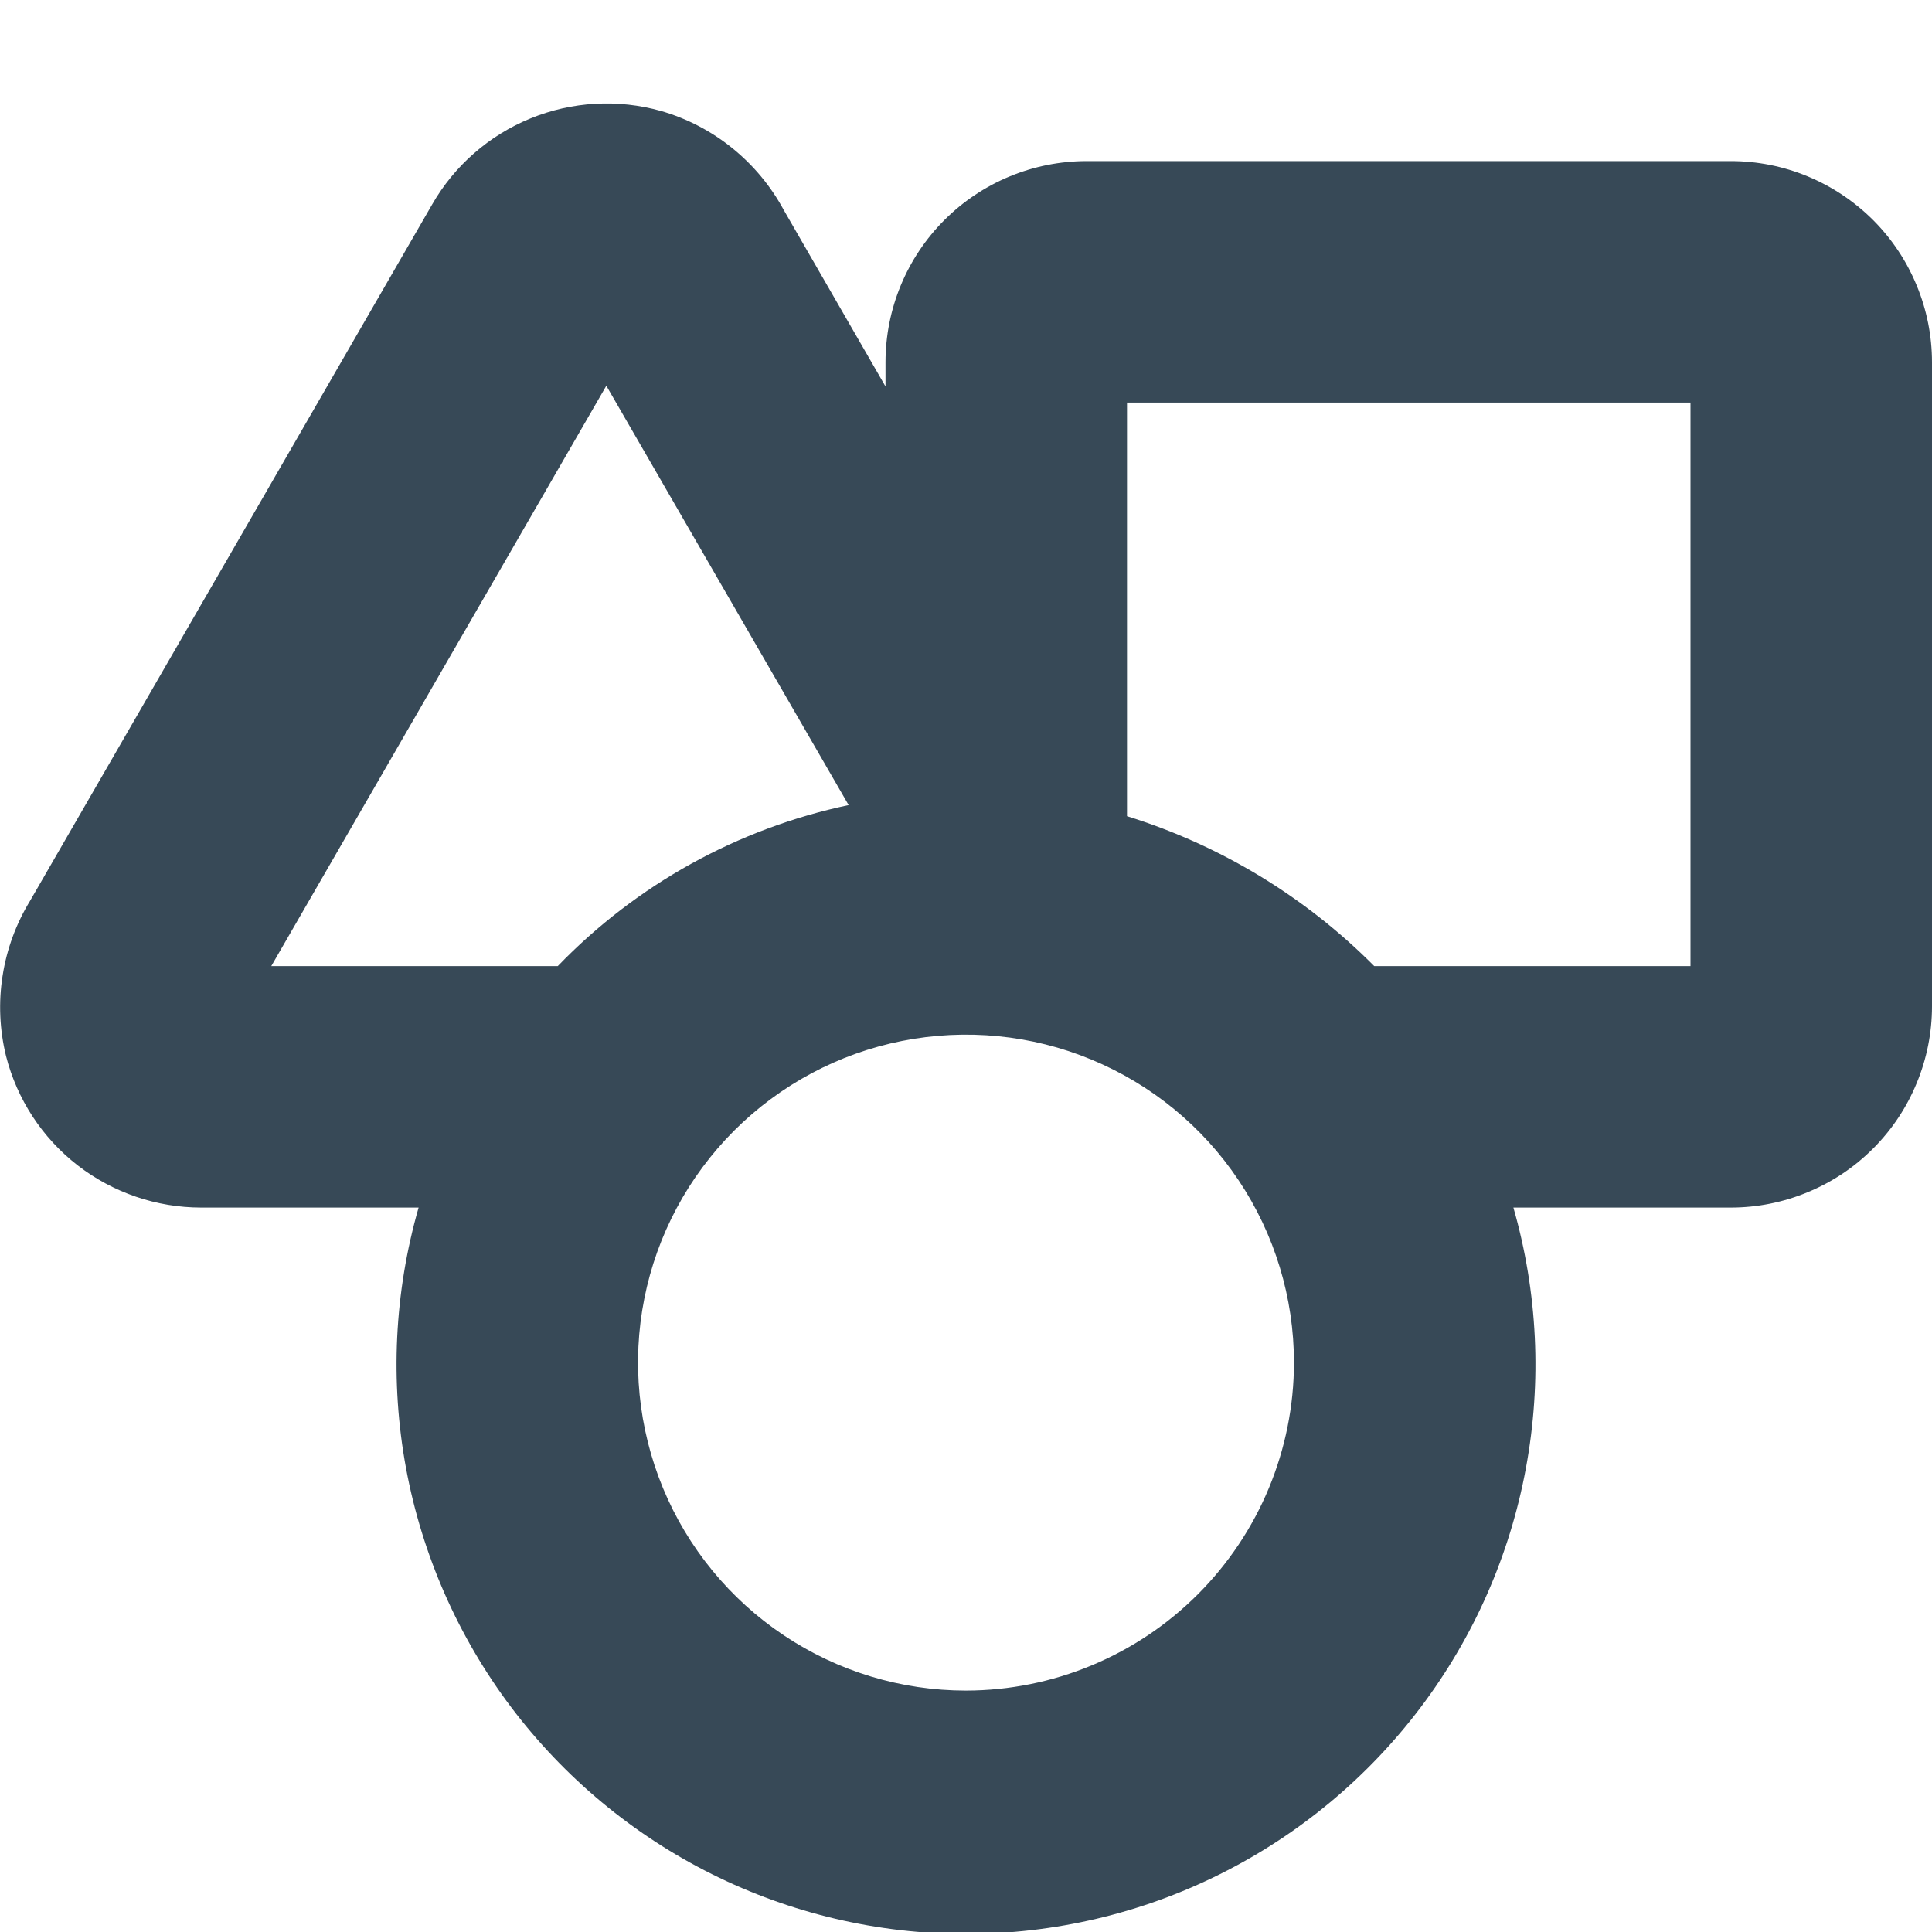 <svg width="24" height="24" viewBox="0 0 24 24" fill="none" xmlns="http://www.w3.org/2000/svg">
<g clip-path="url(#clip0_1178_20085)">
<path d="M21.5 2.001H13.5C12.837 2.001 12.201 2.264 11.732 2.733C11.263 3.202 11 3.838 11 4.501V4.801L9.735 2.607C9.575 2.311 9.358 2.051 9.097 1.84C8.836 1.629 8.535 1.472 8.213 1.379C7.677 1.228 7.106 1.26 6.59 1.471C6.074 1.682 5.644 2.058 5.367 2.542L0.375 11.188C0.2 11.474 0.083 11.792 0.032 12.123C-0.02 12.454 -0.005 12.793 0.075 13.119C0.212 13.657 0.525 14.135 0.964 14.476C1.404 14.816 1.944 15.001 2.5 15.001H5.2C4.898 16.054 4.845 17.162 5.044 18.24C5.244 19.317 5.691 20.333 6.35 21.208C7.01 22.082 7.863 22.792 8.843 23.281C9.824 23.77 10.904 24.024 12 24.024C13.095 24.024 14.176 23.77 15.156 23.281C16.137 22.792 16.99 22.082 17.649 21.208C18.309 20.333 18.756 19.317 18.955 18.24C19.155 17.162 19.102 16.054 18.8 15.001H21.5C21.828 15.001 22.153 14.936 22.456 14.81C22.76 14.685 23.035 14.501 23.268 14.268C23.5 14.036 23.684 13.761 23.809 13.457C23.935 13.154 24 12.829 24 12.501V4.501C24 4.172 23.935 3.847 23.809 3.544C23.684 3.241 23.5 2.965 23.268 2.733C23.035 2.501 22.76 2.317 22.456 2.191C22.153 2.065 21.828 2.001 21.5 2.001V2.001ZM3.37 12.001L7.532 4.792L10.542 10.001C9.165 10.292 7.907 10.988 6.929 12.001H3.37ZM12 21.001C11.194 21.001 10.406 20.762 9.736 20.314C9.066 19.866 8.544 19.23 8.236 18.486C7.928 17.741 7.847 16.922 8.004 16.132C8.161 15.341 8.549 14.616 9.119 14.046C9.689 13.476 10.415 13.088 11.205 12.931C11.995 12.774 12.815 12.854 13.559 13.163C14.303 13.471 14.94 13.993 15.387 14.663C15.835 15.333 16.074 16.121 16.074 16.927C16.073 18.007 15.643 19.042 14.879 19.806C14.115 20.57 13.08 20.999 12 21.001V21.001ZM21 12.001H17.071C16.214 11.139 15.16 10.5 14 10.139V5.001H21V12.001Z" fill="#374957"/>
</g>
<defs>
<clipPath id="clip0_1178_20085">
<rect width="24" height="24" fill="white"/>
</clipPath>
</defs>
</svg>
